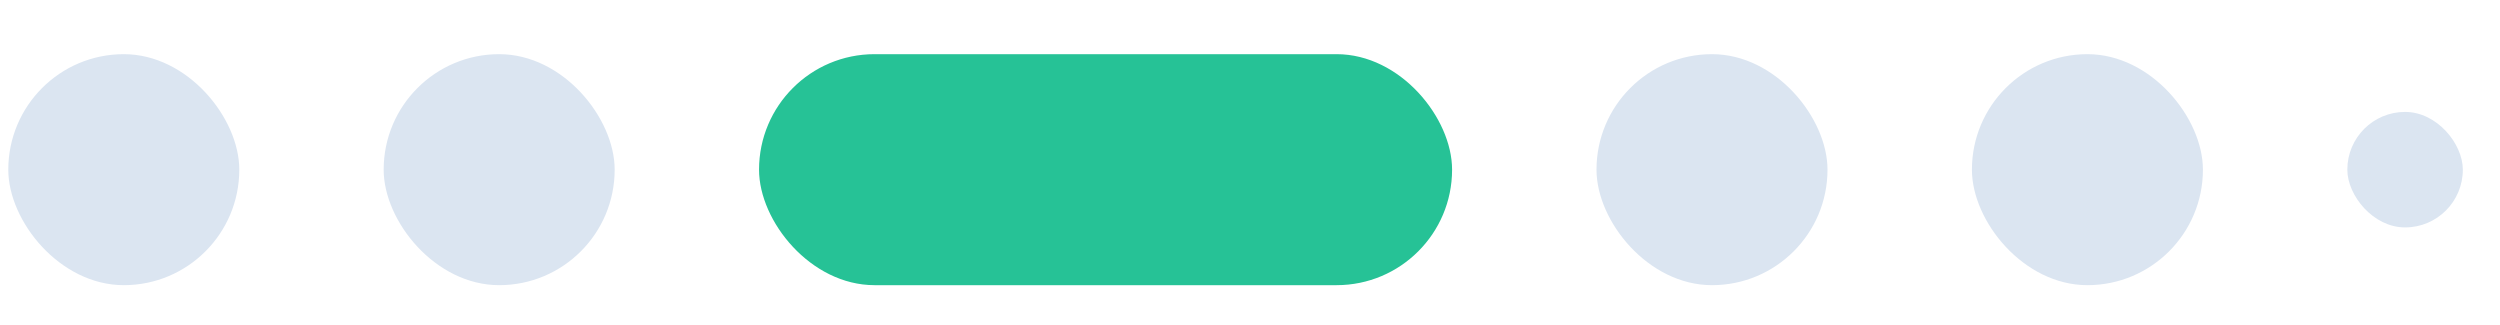 <svg width="100" height="13" viewBox="0 0 60 7" fill="none" xmlns="http://www.w3.org/2000/svg">
<rect x="56.336" y="2.286" width="2.772" height="2.772" rx="1.386" fill="#DBE5F1"/>
<rect x="0.199" y="0.9" width="5.544" height="5.544" rx="2.772" fill="#DBE5F1"/>
<rect x="47.326" y="0.9" width="5.544" height="5.544" rx="2.772" fill="#DBE5F1"/>
<rect x="38.316" y="0.9" width="5.544" height="5.544" rx="2.772" fill="#DBE5F1"/>
<rect x="18.217" y="0.9" width="16.633" height="5.544" rx="2.772" fill="#26C296"/>
<rect x="9.208" y="0.9" width="5.544" height="5.544" rx="2.772" fill="#DBE5F1"/>
</svg>
